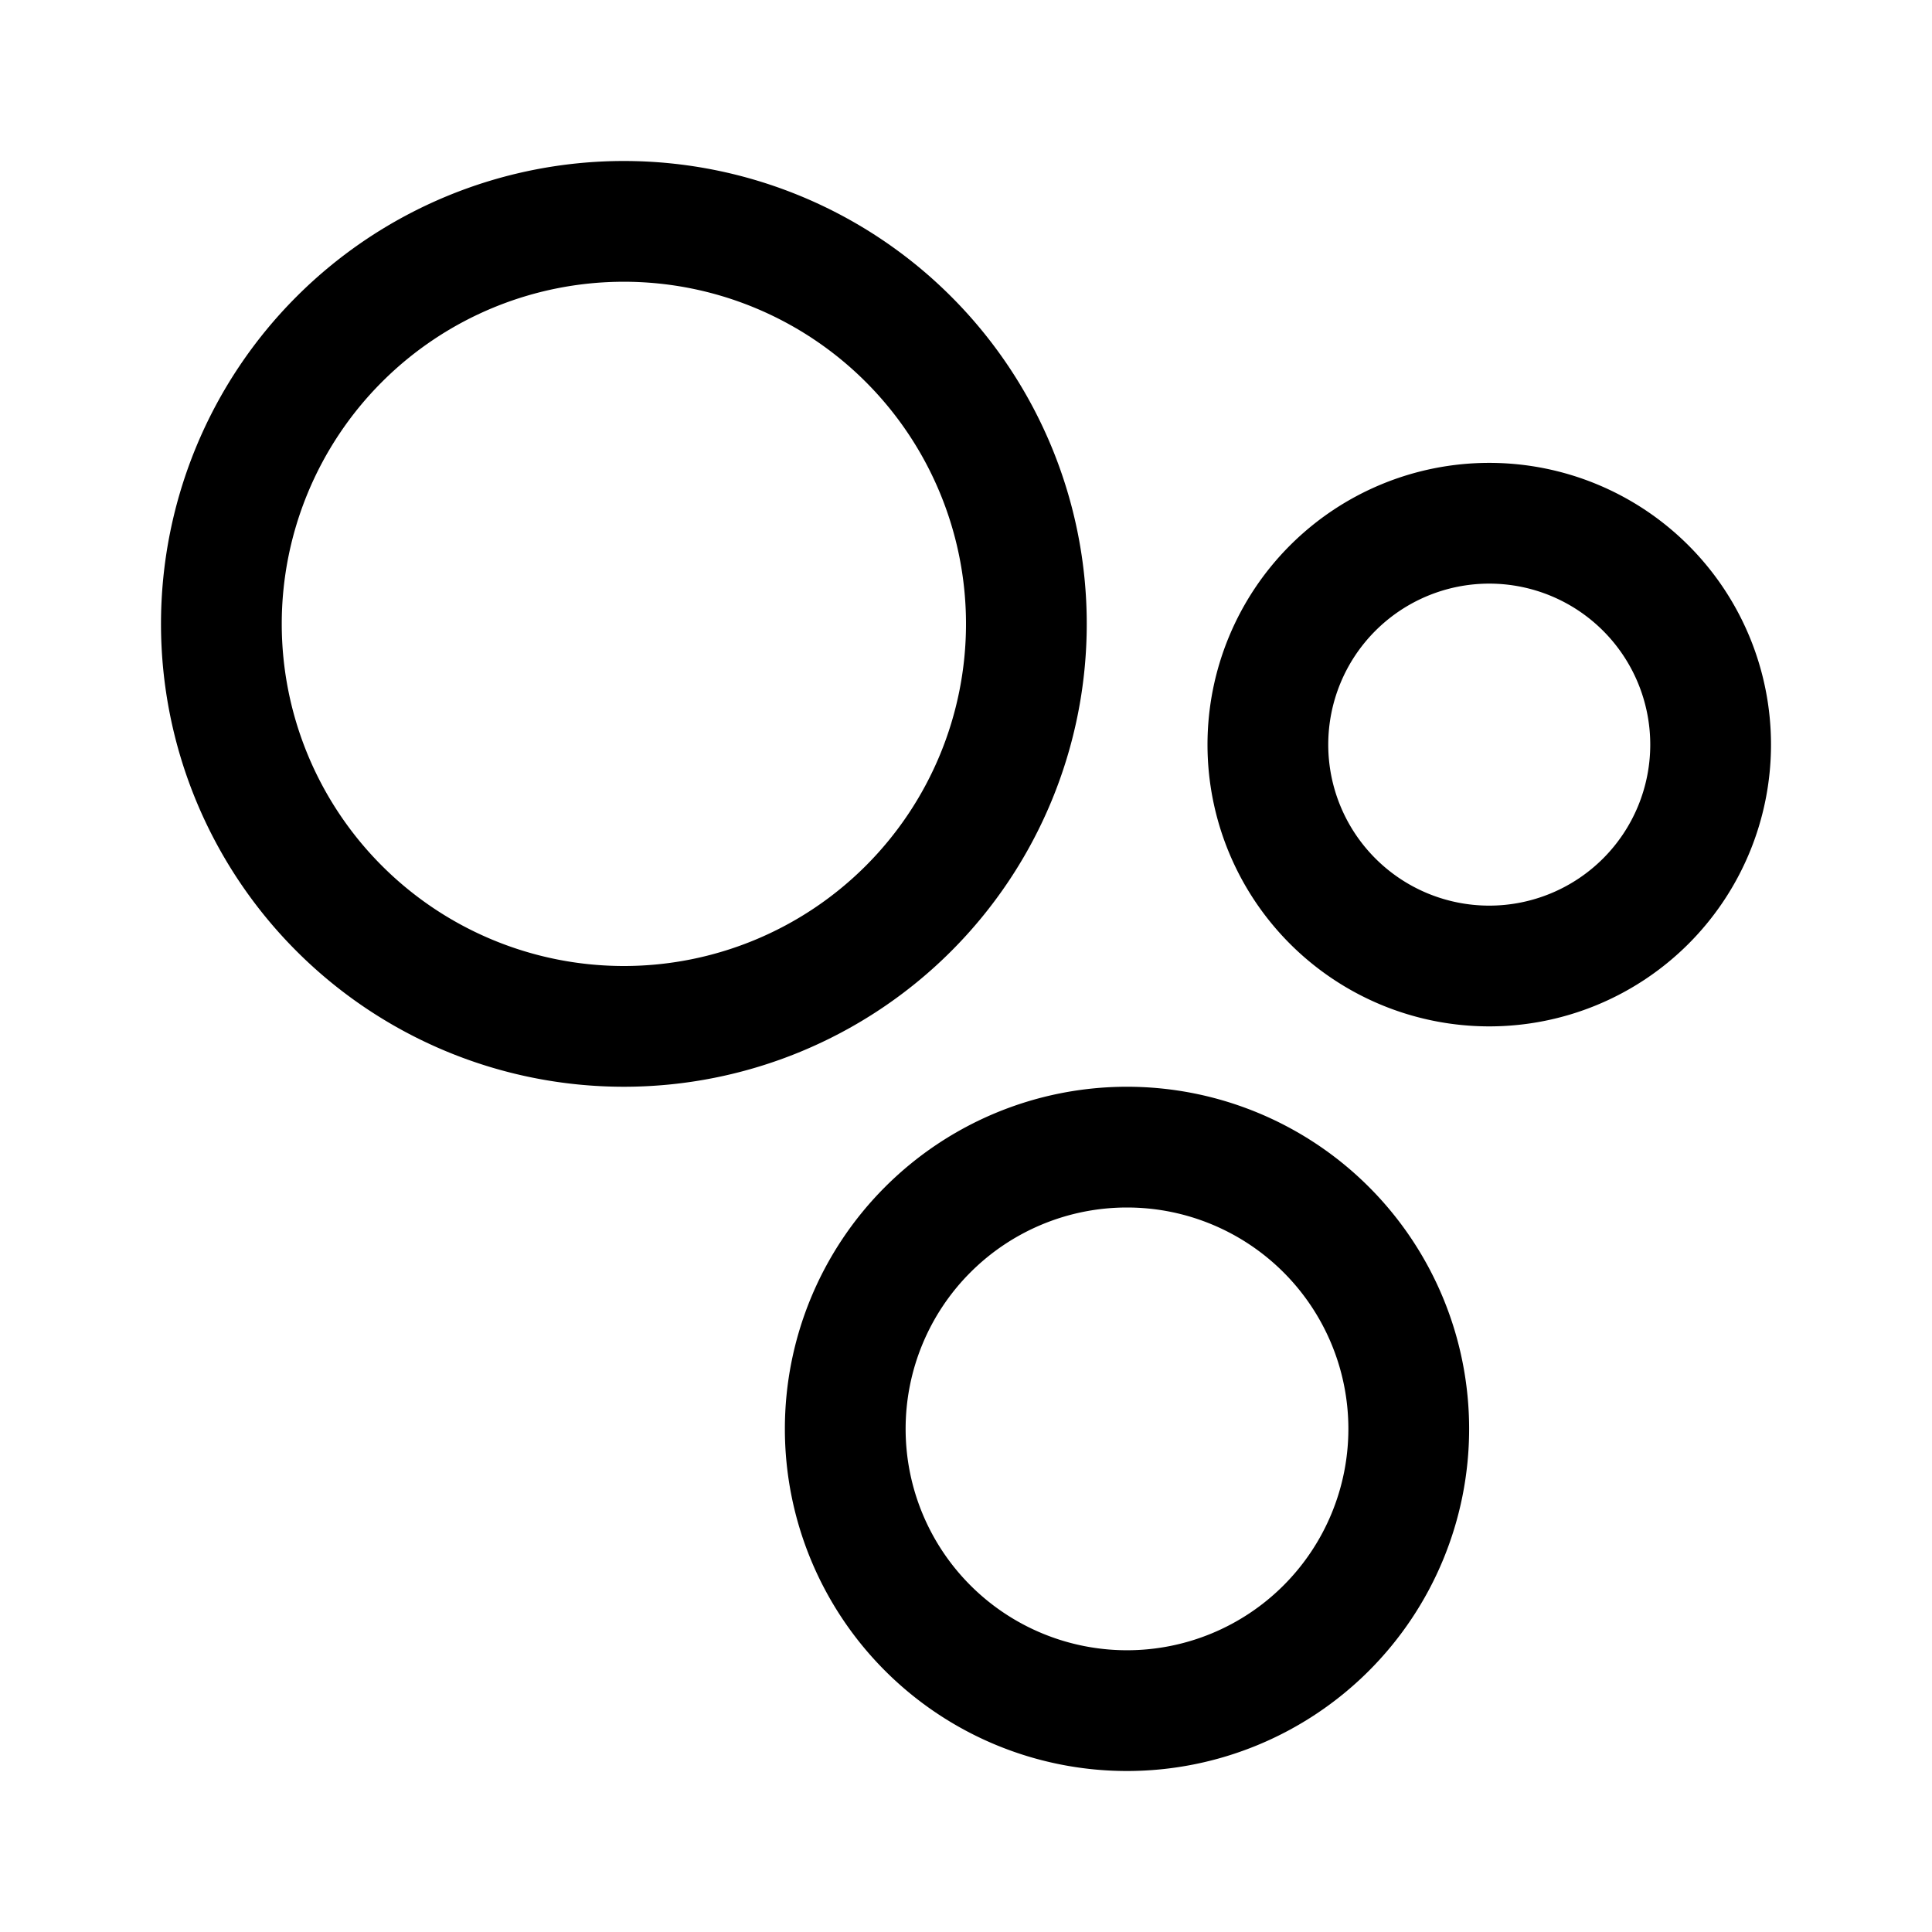 <svg xmlns="http://www.w3.org/2000/svg" fill="none" viewBox="0 0 24 24"><path stroke="currentColor" stroke-width="1.5" d="M12.75 7.75a5 5 0 1 1-10 0 5 5 0 0 1 10 0Zm4.75 10a3.5 3.5 0 1 1-7 0 3.5 3.5 0 0 1 7 0Zm3.75-8.5a2.75 2.75 0 1 1-5.5 0 2.75 2.75 0 0 1 5.5 0Z"/></svg>